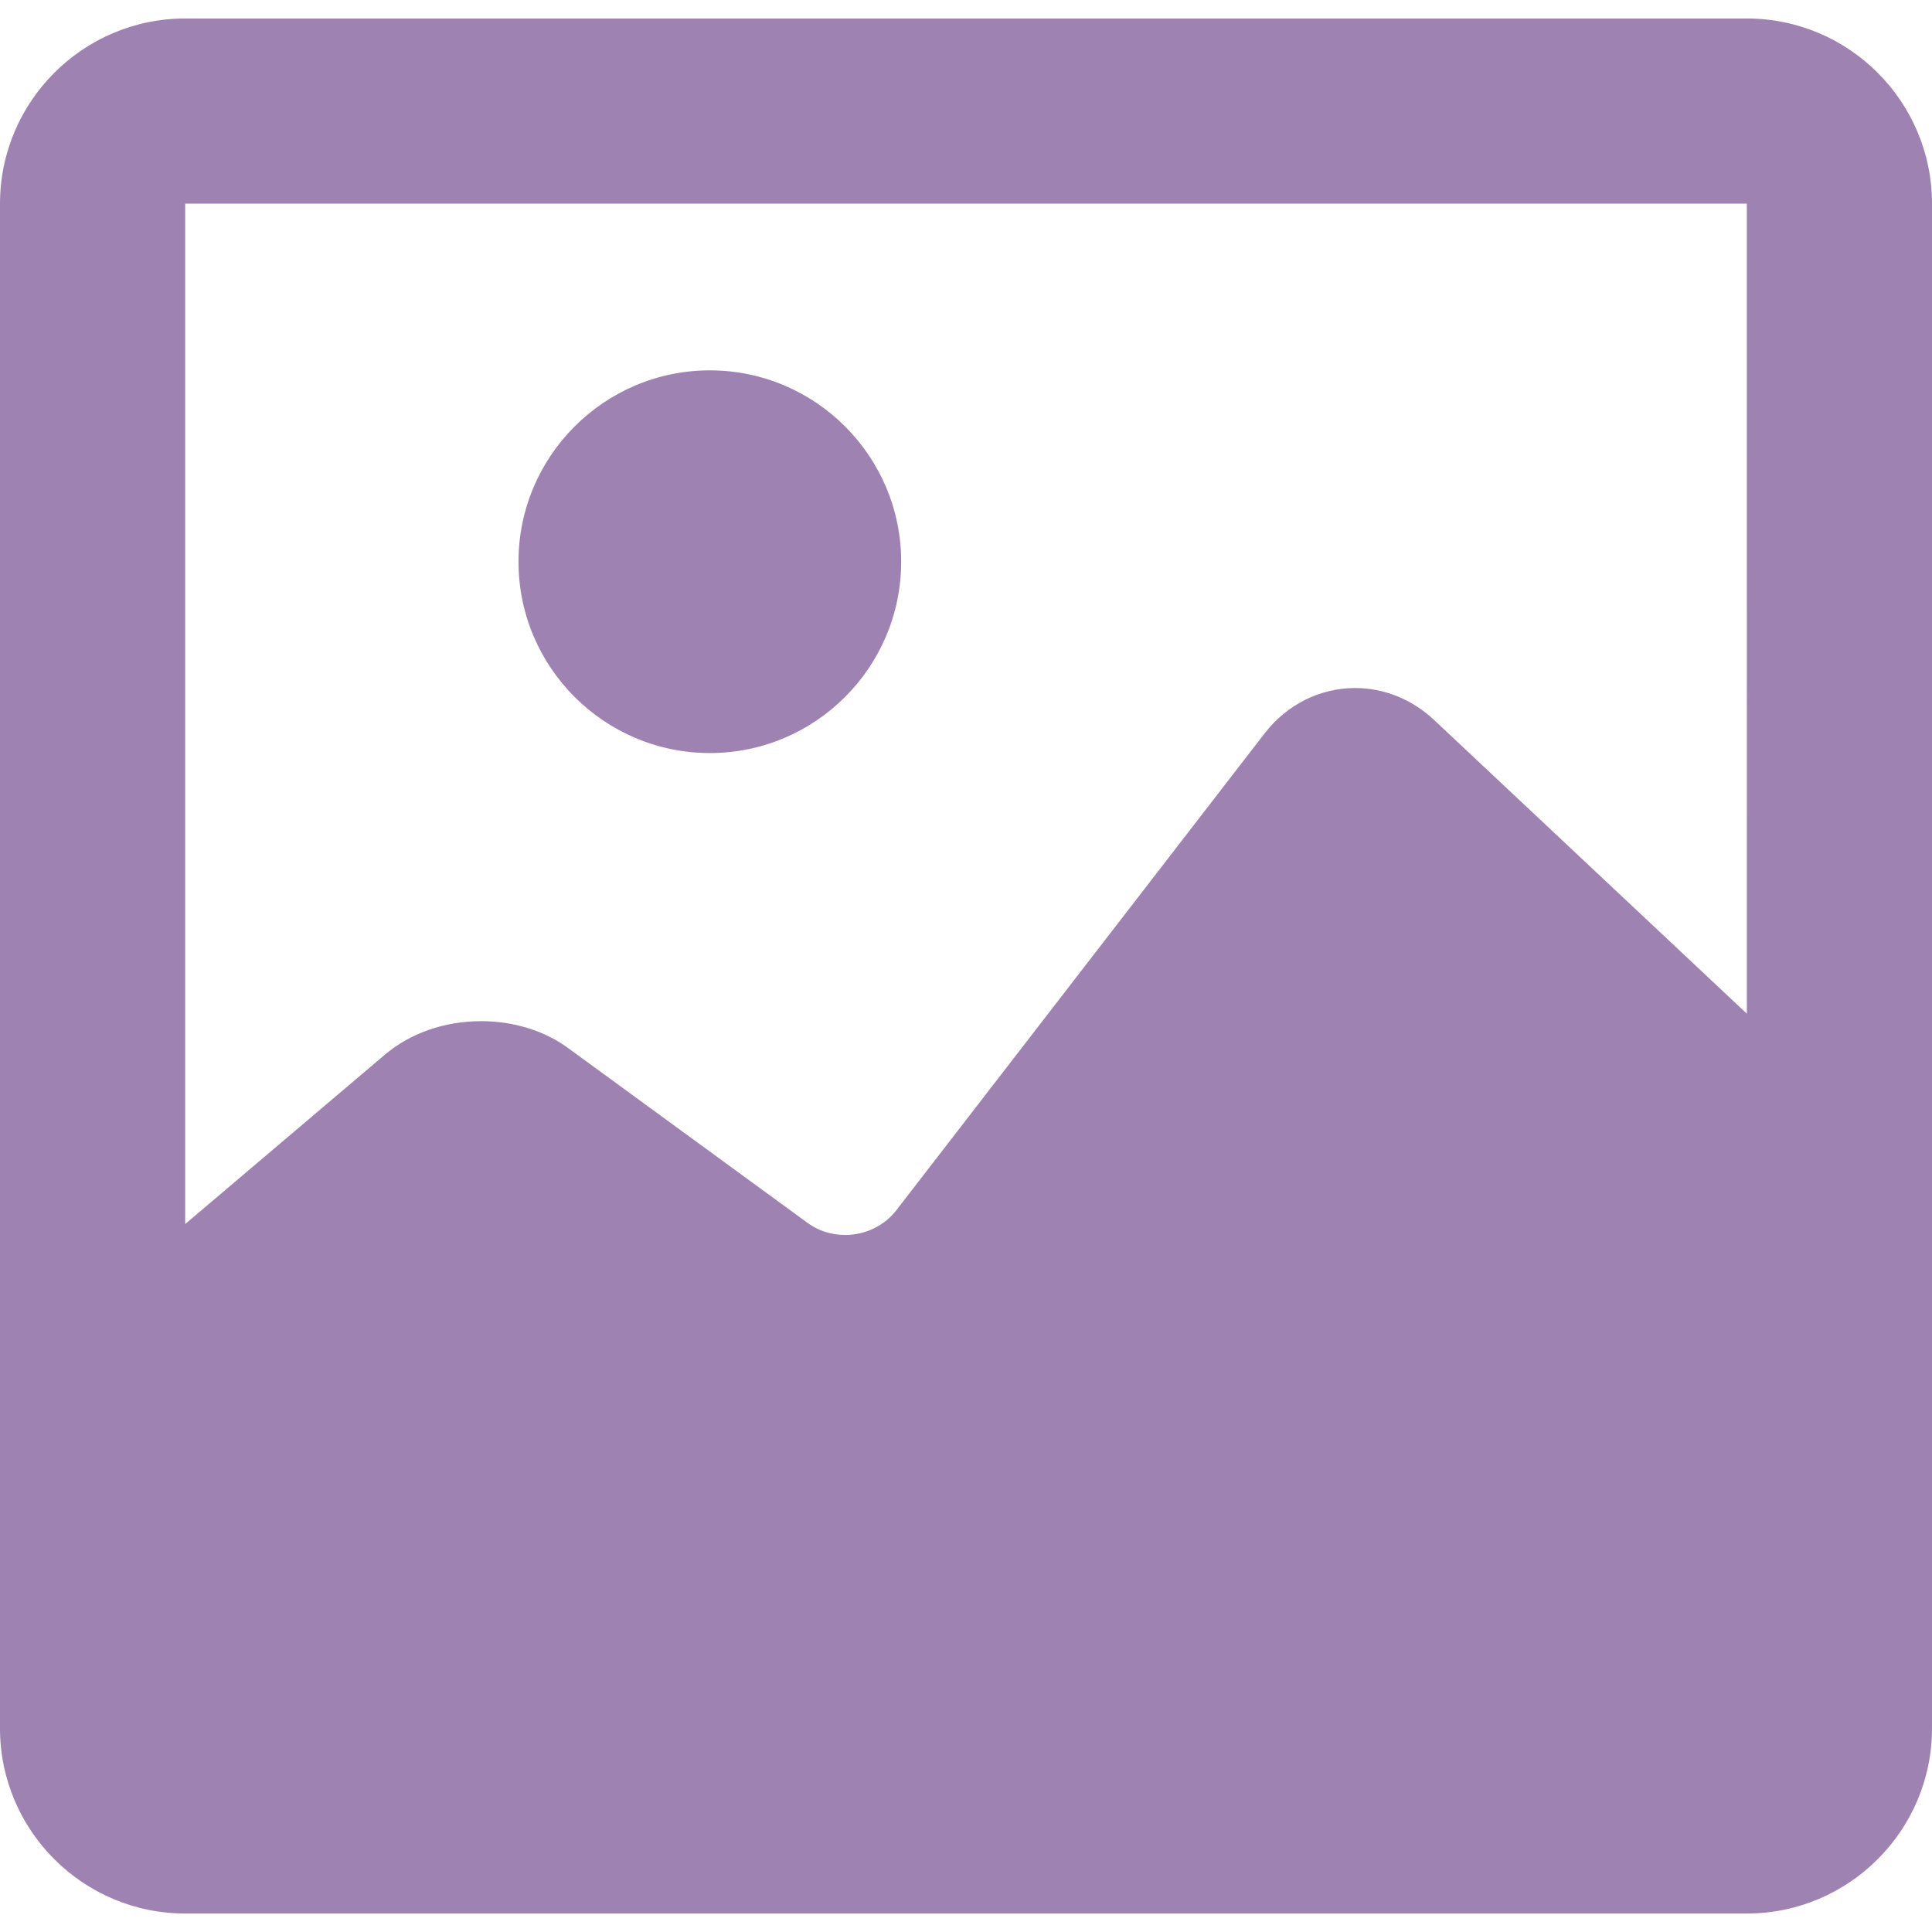<svg width="40" height="40" viewBox="0 0 40 40" fill="none" xmlns="http://www.w3.org/2000/svg">
<path d="M36.166 0.383H3.834C1.72 0.383 0 2.103 0 4.217V35.783C0 37.897 1.72 39.617 3.834 39.617H36.166C38.28 39.617 40 37.897 40 35.783V4.217C40 2.103 38.28 0.383 36.166 0.383ZM36.166 4.217L36.167 20.988L29.69 14.905C29.237 14.48 28.657 14.245 28.057 14.245C27.327 14.245 26.643 14.588 26.182 15.185L18.557 25.058C18.31 25.378 17.914 25.569 17.497 25.569C17.213 25.569 16.944 25.483 16.72 25.319L11.765 21.701C11.272 21.34 10.632 21.142 9.965 21.142C9.205 21.142 8.495 21.389 7.965 21.839L3.834 25.343V4.217H36.166Z" fill="#9E82B1"/>
<path d="M14.697 15.591C16.881 15.591 18.658 13.814 18.658 11.629C18.658 9.445 16.881 7.668 14.697 7.668C12.512 7.668 10.735 9.445 10.735 11.629C10.735 13.814 12.512 15.591 14.697 15.591Z" fill="#9E82B1"/>
</svg>
